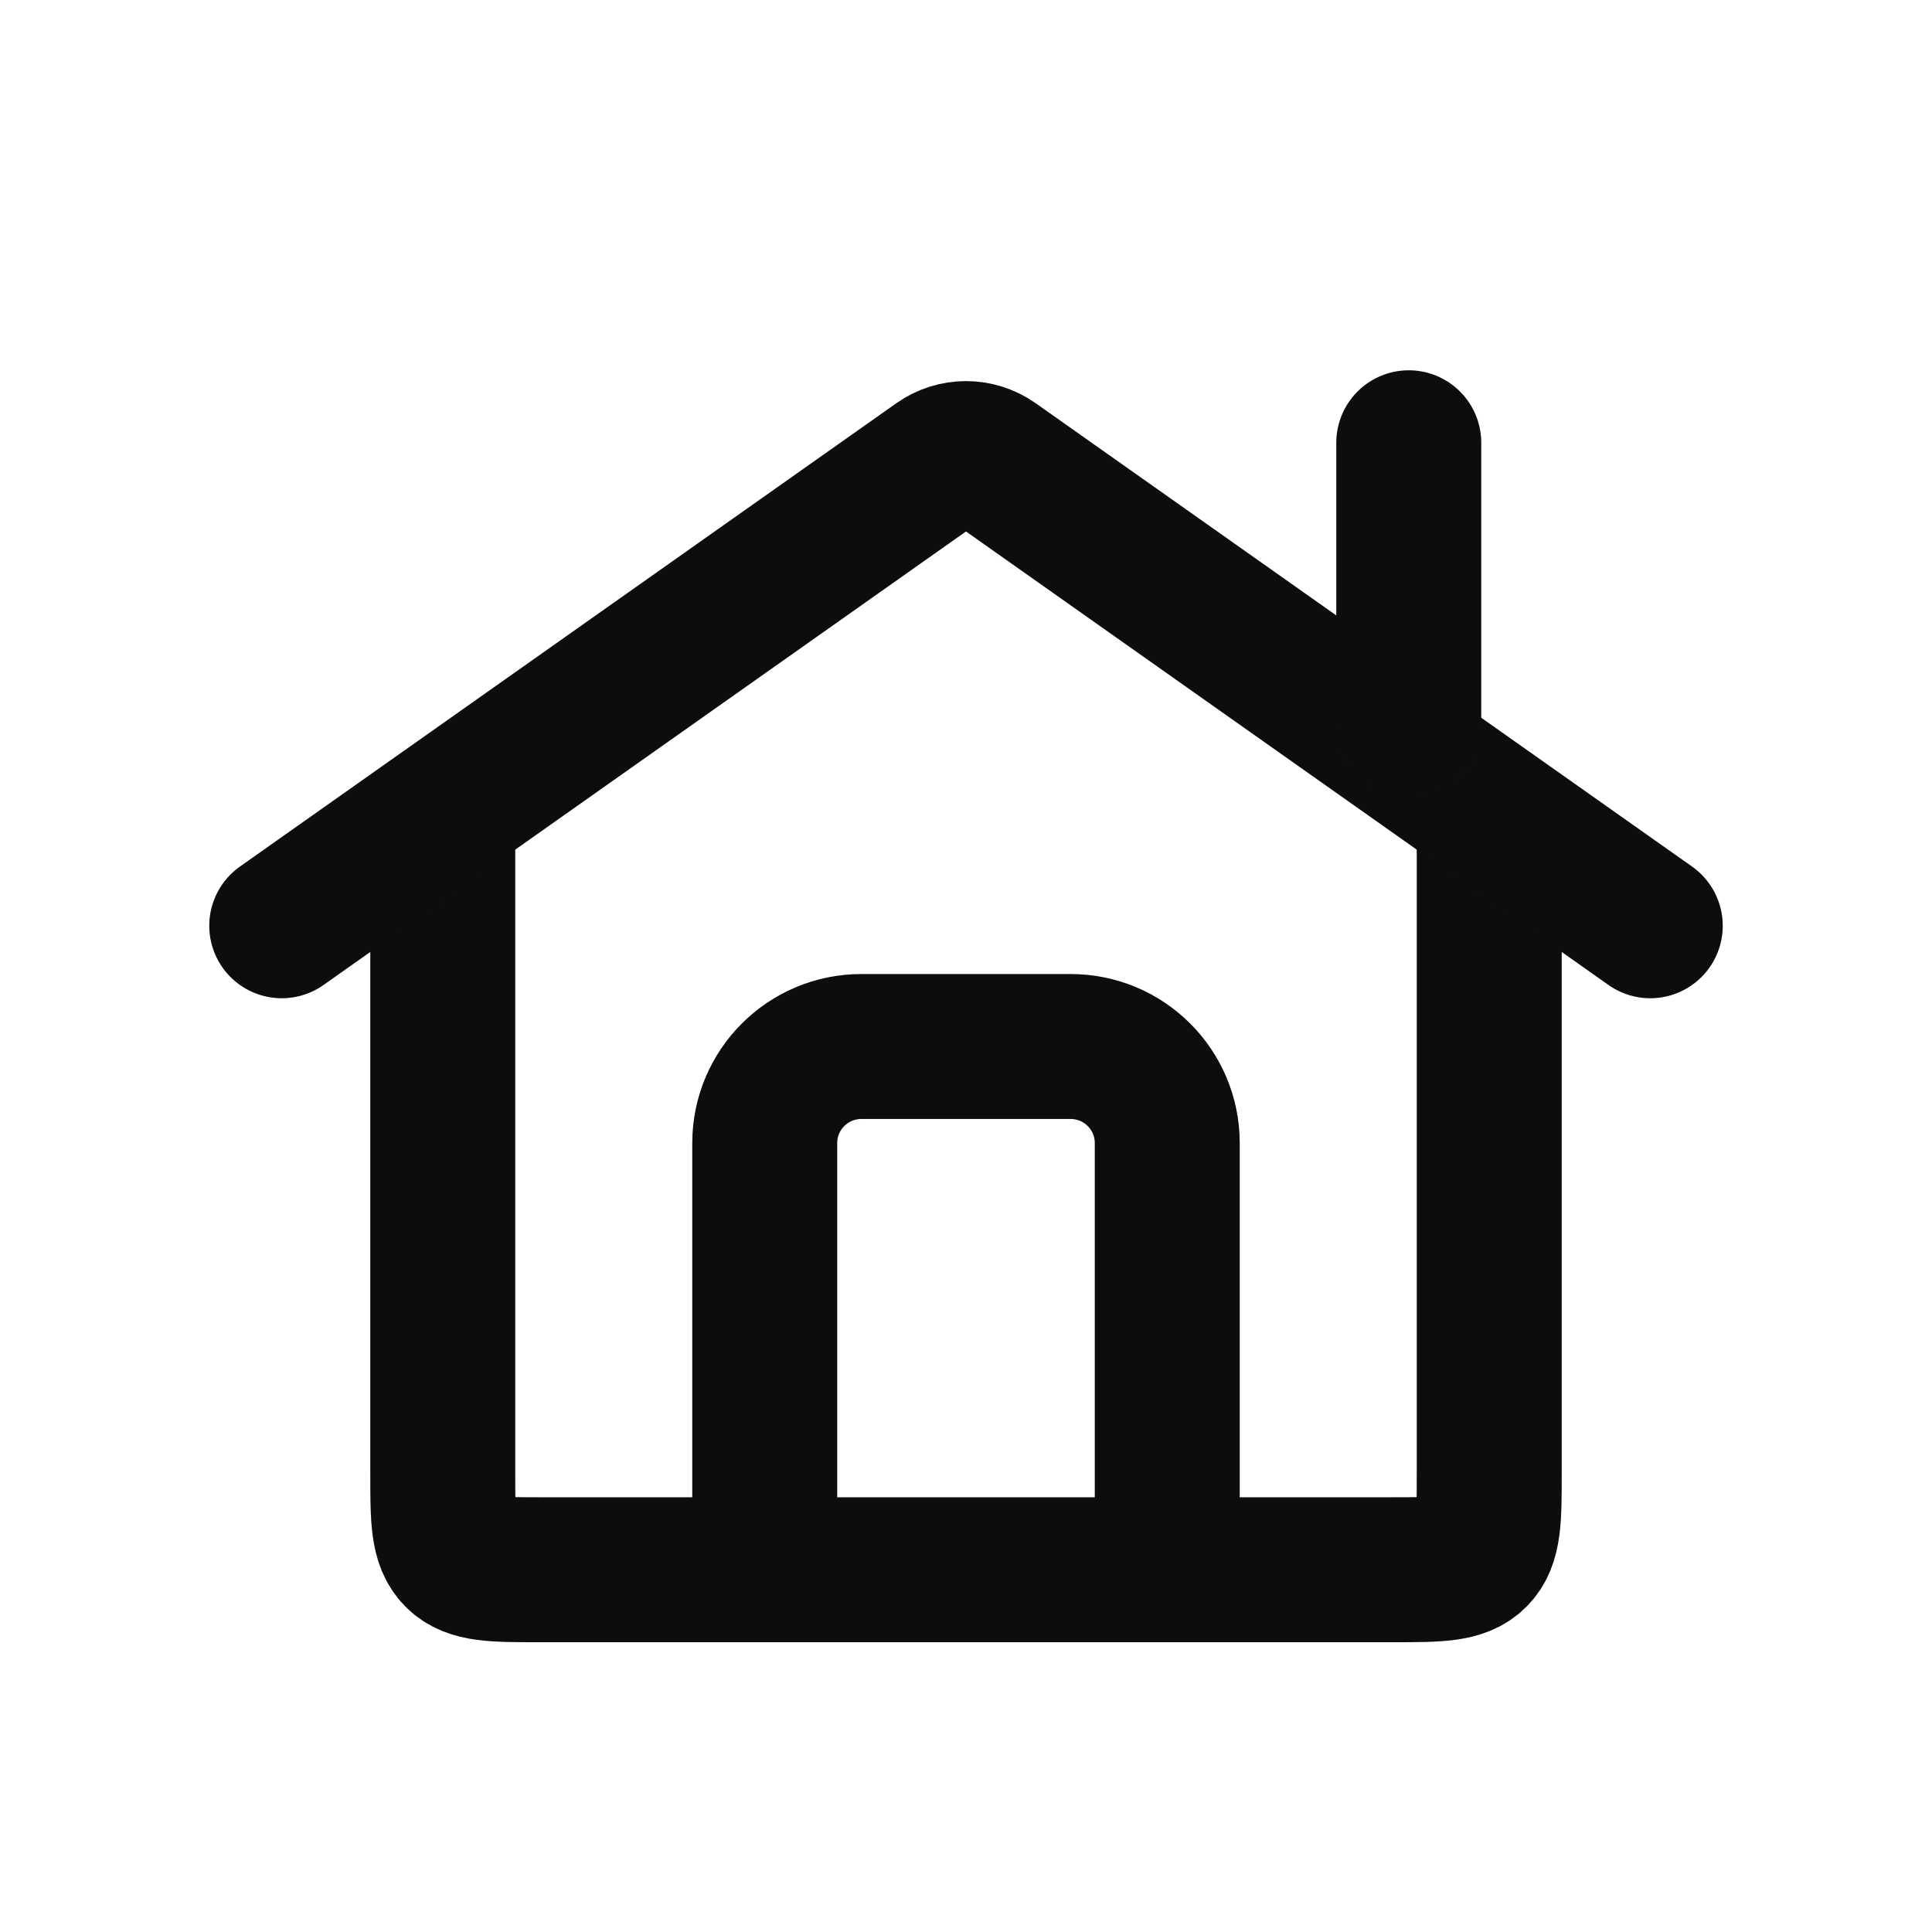 <svg width="40" height="40" viewBox="0 0 40 40" fill="none" xmlns="http://www.w3.org/2000/svg">
<path d="M9.167 16.667V30.5C9.167 31.443 9.167 31.914 9.46 32.207C9.752 32.5 10.224 32.5 11.167 32.5H28.833C29.776 32.5 30.247 32.5 30.54 32.207C30.833 31.914 30.833 31.443 30.833 30.5V16.667" stroke="#101010" stroke-width="3"/>
<path d="M9.167 16.667V30.5C9.167 31.443 9.167 31.914 9.46 32.207C9.752 32.5 10.224 32.5 11.167 32.5H28.833C29.776 32.5 30.247 32.5 30.54 32.207C30.833 31.914 30.833 31.443 30.833 30.5V16.667" stroke="black" stroke-opacity="0.2" stroke-width="3"/>
<path d="M34.167 19.167L20.577 9.574C20.231 9.33 19.769 9.33 19.423 9.574L5.833 19.167" stroke="#101010" stroke-width="3" stroke-linecap="round"/>
<path d="M34.167 19.167L20.577 9.574C20.231 9.33 19.769 9.33 19.423 9.574L5.833 19.167" stroke="black" stroke-opacity="0.2" stroke-width="3" stroke-linecap="round"/>
<path d="M24.167 31.667V23.667C24.167 22.562 23.271 21.667 22.167 21.667H17.833C16.729 21.667 15.833 22.562 15.833 23.667V31.667" stroke="#101010" stroke-width="3" stroke-linejoin="round"/>
<path d="M24.167 31.667V23.667C24.167 22.562 23.271 21.667 22.167 21.667H17.833C16.729 21.667 15.833 22.562 15.833 23.667V31.667" stroke="black" stroke-opacity="0.2" stroke-width="3" stroke-linejoin="round"/>
<path d="M29.167 15V9.167" stroke="#101010" stroke-width="3" stroke-linecap="round"/>
<path d="M29.167 15V9.167" stroke="black" stroke-opacity="0.2" stroke-width="3" stroke-linecap="round"/>
</svg>

